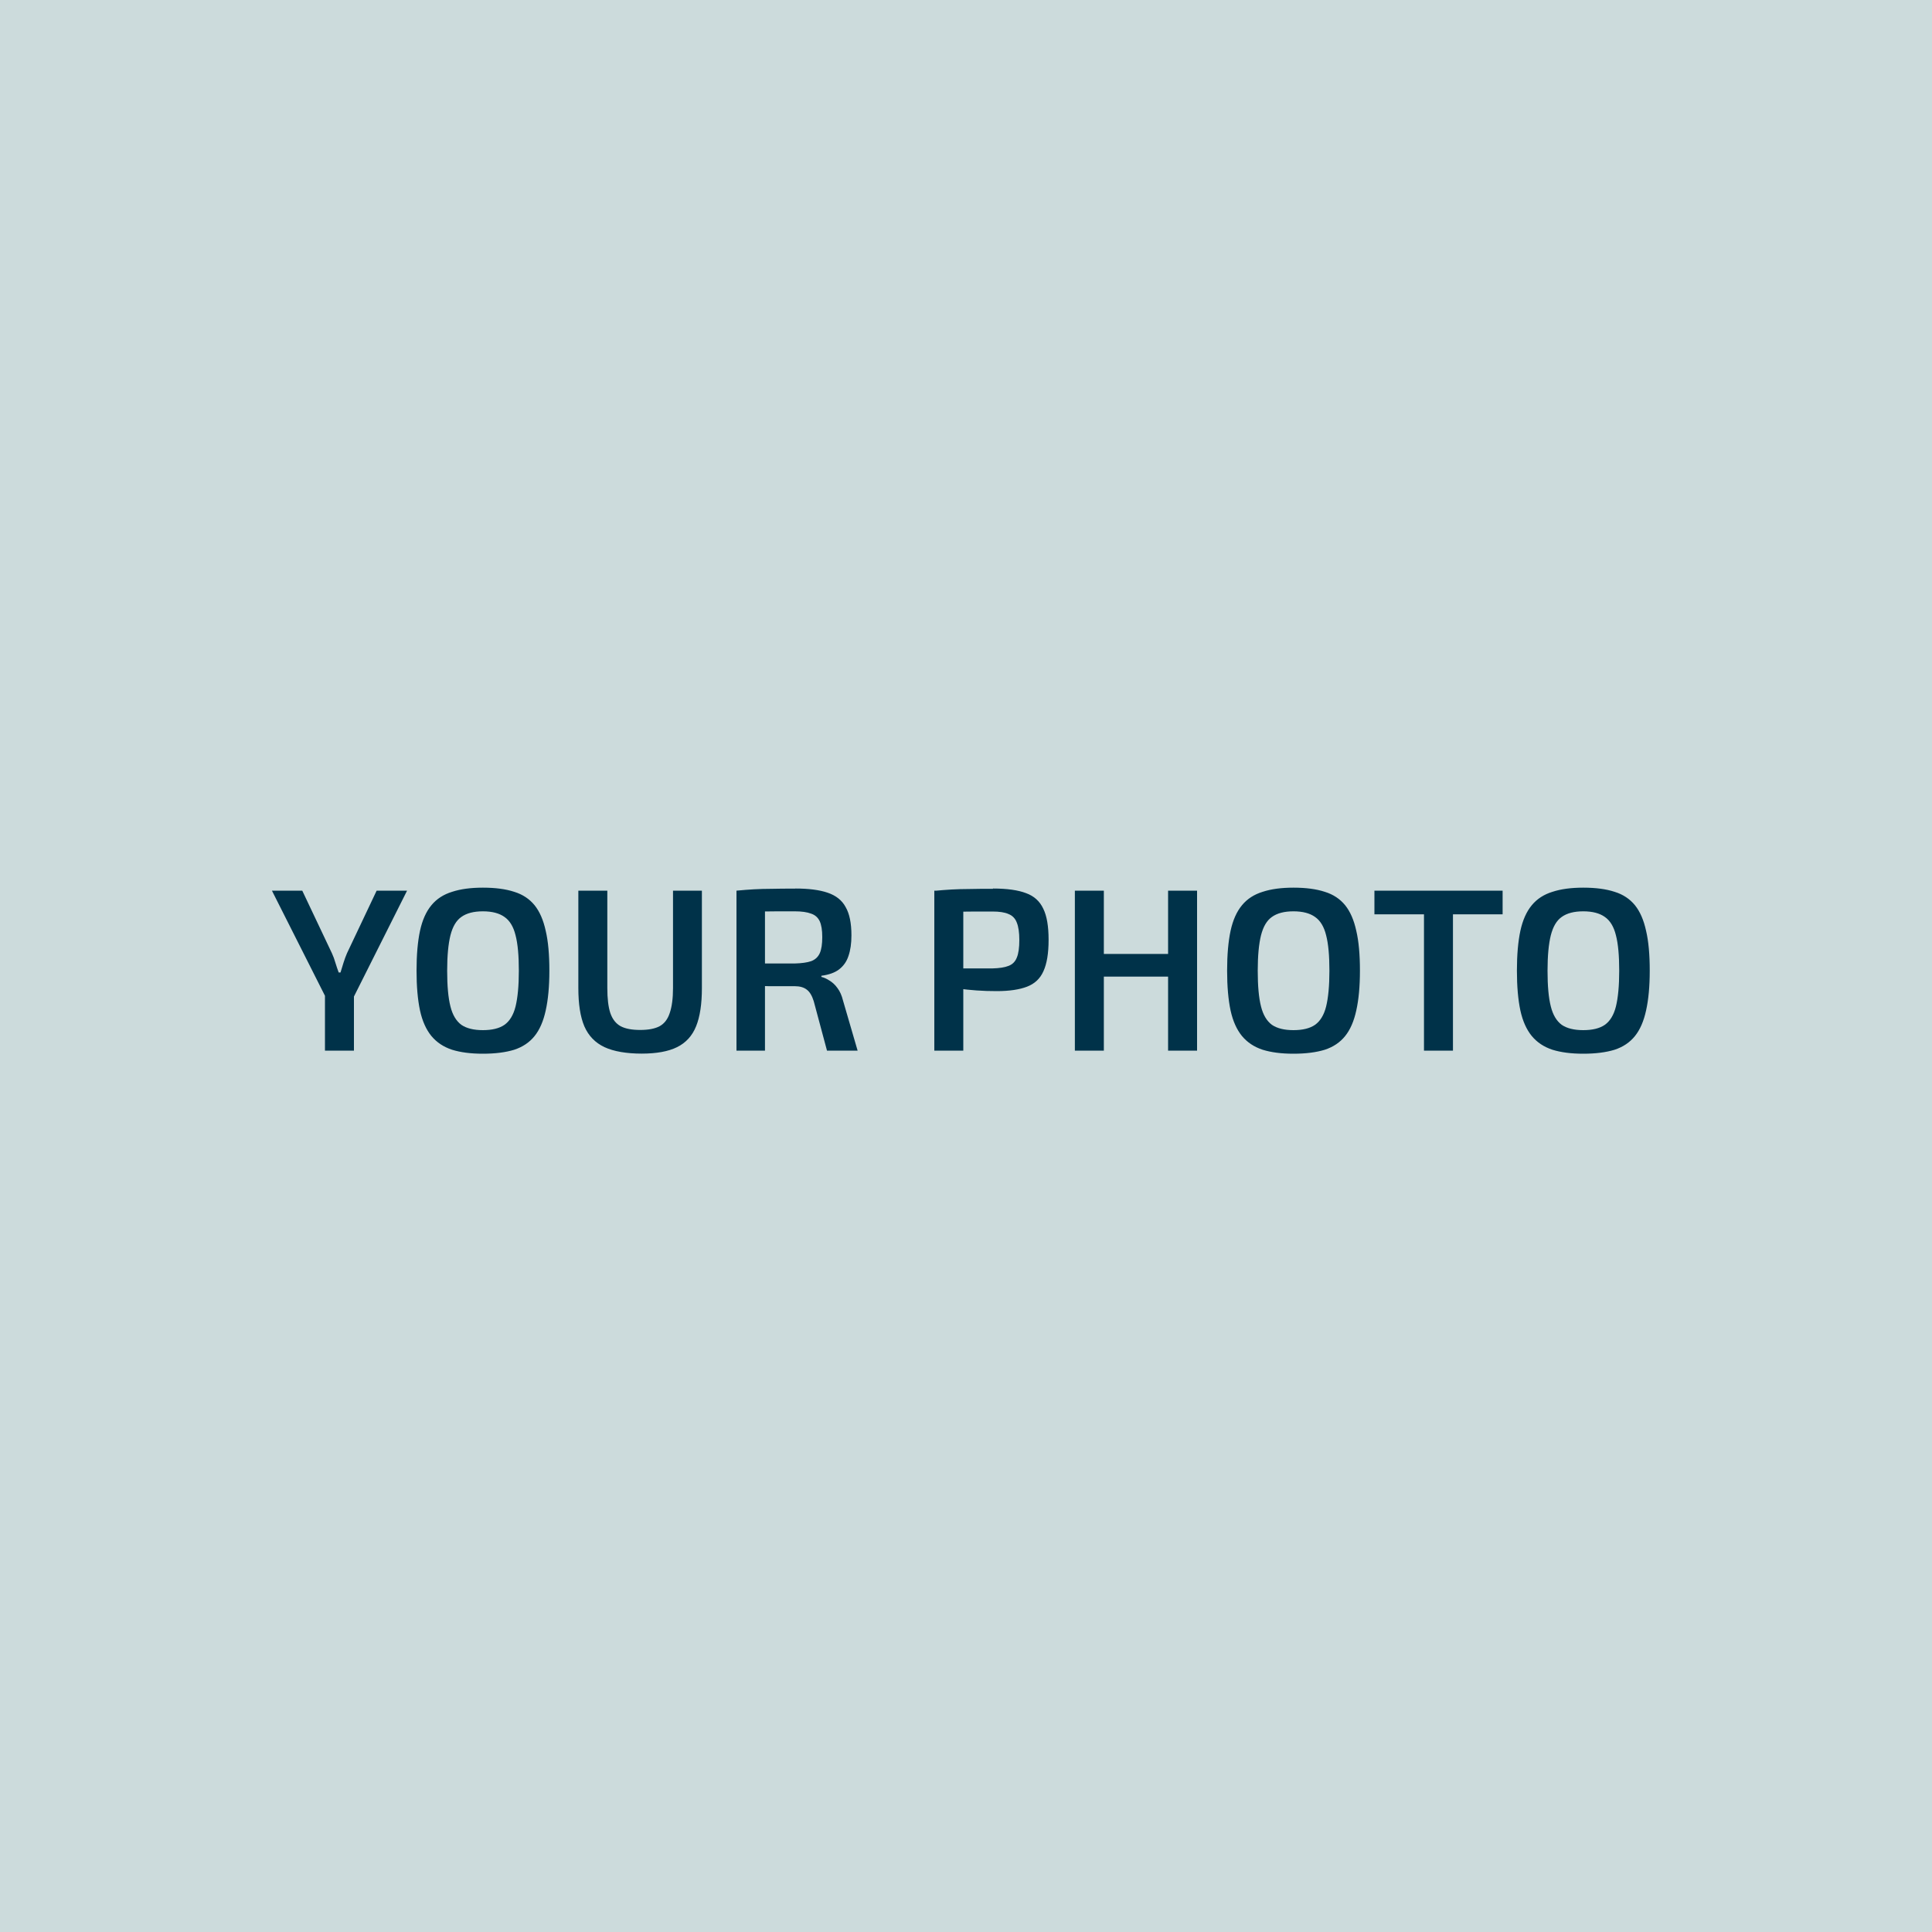 <?xml version="1.0" encoding="UTF-8"?>
<svg id="_Слой_1" data-name="Слой 1" xmlns="http://www.w3.org/2000/svg" viewBox="0 0 200 200">
  <defs>
    <style>
      .cls-1 {
        fill: #ccdbdc;
      }

      .cls-2 {
        fill: #003249;
      }
    </style>
  </defs>
  <rect class="cls-1" width="200" height="200"/>
  <path class="cls-2" d="m42.14,92.2l-5.59,11.14h-2.78l-5.62-11.14h3.14l3.07,6.48c.14.3.26.63.36.98.11.35.22.69.34,1.01h.19c.1-.32.2-.66.31-1.01s.23-.68.36-.98l3.07-6.48h3.14Zm-5.5,9.24v7.32h-3v-7.32h3Zm13.35-9.55c1.28,0,2.36.14,3.24.43.88.27,1.58.74,2.11,1.39.53.66.91,1.54,1.15,2.64.26,1.1.38,2.48.38,4.13s-.13,3.01-.38,4.13c-.24,1.1-.62,1.98-1.15,2.64s-1.23,1.13-2.11,1.42c-.88.27-1.96.41-3.24.41s-2.31-.14-3.19-.41c-.88-.29-1.59-.76-2.14-1.42-.54-.66-.94-1.54-1.18-2.64-.24-1.12-.36-2.5-.36-4.13s.12-3.02.36-4.13c.24-1.1.63-1.98,1.18-2.64.54-.66,1.26-1.12,2.14-1.39.88-.29,1.94-.43,3.19-.43Zm0,2.45c-.94,0-1.69.19-2.23.58-.53.37-.9,1-1.13,1.9-.22.88-.34,2.1-.34,3.67s.11,2.8.34,3.7c.22.88.6,1.51,1.13,1.9.54.37,1.29.55,2.23.55s1.7-.18,2.23-.55c.54-.38.93-1.02,1.15-1.9.22-.9.34-2.13.34-3.7s-.11-2.79-.34-3.67c-.22-.9-.61-1.53-1.15-1.9-.53-.38-1.27-.58-2.23-.58Zm22.67-2.14v10.08c0,1.65-.2,2.97-.6,3.96-.4.99-1.06,1.71-1.97,2.16-.91.45-2.14.67-3.67.67s-2.88-.22-3.84-.67c-.96-.45-1.66-1.17-2.09-2.16-.42-.99-.62-2.31-.62-3.96v-10.08h3v10.08c0,1.09.1,1.95.31,2.59.22.64.58,1.1,1.08,1.37.5.26,1.17.38,2.02.38s1.51-.13,1.99-.38c.5-.27.85-.73,1.06-1.37.22-.64.34-1.5.34-2.59v-10.08h3Zm9.67-.22c1.38,0,2.49.14,3.34.43.86.29,1.49.78,1.87,1.49.4.69.6,1.66.6,2.93,0,.83-.1,1.54-.31,2.14-.19.58-.52,1.04-.98,1.39-.45.34-1.06.55-1.82.65v.12c.27.06.55.19.84.38.3.18.58.43.82.77.26.34.45.77.58,1.3l1.51,5.18h-3.17l-1.37-5.11c-.18-.58-.42-.98-.72-1.2-.3-.24-.72-.36-1.25-.36h-2.66c-.74-.02-1.35-.03-1.85-.05-.48-.02-.9-.02-1.27-.02l.07-2.28h5.71c.72-.02,1.29-.1,1.7-.24.42-.16.71-.43.89-.82.18-.4.26-.96.26-1.68s-.09-1.25-.26-1.63c-.18-.38-.47-.65-.89-.79-.42-.16-.98-.24-1.7-.24-1.41,0-2.62,0-3.62.02-1.01.02-1.7.03-2.06.05l-.34-2.21c.64-.06,1.24-.11,1.8-.14.58-.03,1.2-.05,1.87-.05.67-.02,1.48-.02,2.42-.02Zm-3.14.22v16.56h-2.95v-16.56h2.95Zm23.6-.22c1.46,0,2.6.16,3.43.48.83.3,1.42.84,1.78,1.61.37.75.55,1.82.55,3.22s-.18,2.47-.53,3.24c-.34.77-.9,1.3-1.7,1.61-.78.3-1.83.46-3.14.46-.72,0-1.42-.02-2.09-.07-.66-.05-1.27-.11-1.85-.19-.56-.08-1.04-.16-1.44-.24-.4-.1-.68-.18-.84-.24l.07-1.61h5.71c.7-.02,1.26-.1,1.66-.26.42-.16.7-.45.86-.86.18-.43.26-1.04.26-1.82s-.09-1.38-.26-1.8c-.16-.43-.45-.73-.86-.89-.4-.18-.95-.26-1.66-.26-1.41,0-2.62,0-3.62.02-1.01.02-1.7.04-2.06.07l-.34-2.23c.64-.06,1.24-.11,1.8-.14.58-.03,1.19-.05,1.85-.05.67-.02,1.48-.02,2.42-.02Zm-3.07.22v16.56h-3v-16.56h3Zm14.55,0v16.56h-3v-16.56h3Zm6.91,6.55v2.35h-7.1v-2.35h7.1Zm2.74-6.55v16.56h-3v-16.56h3Zm9.98-.31c1.28,0,2.36.14,3.24.43.88.27,1.58.74,2.11,1.39.53.66.91,1.54,1.15,2.64.26,1.1.38,2.48.38,4.13s-.13,3.01-.38,4.13c-.24,1.1-.62,1.98-1.15,2.64s-1.23,1.13-2.11,1.42c-.88.27-1.96.41-3.24.41s-2.31-.14-3.19-.41c-.88-.29-1.59-.76-2.14-1.42-.54-.66-.94-1.54-1.18-2.64-.24-1.12-.36-2.5-.36-4.13s.12-3.02.36-4.13c.24-1.1.63-1.98,1.18-2.64.54-.66,1.26-1.12,2.14-1.39.88-.29,1.94-.43,3.19-.43Zm0,2.45c-.94,0-1.69.19-2.23.58-.53.37-.9,1-1.13,1.9-.22.88-.34,2.1-.34,3.67s.11,2.8.34,3.7c.22.88.6,1.51,1.13,1.9.54.37,1.29.55,2.23.55s1.7-.18,2.23-.55c.54-.38.93-1.02,1.15-1.9.22-.9.34-2.13.34-3.7s-.11-2.79-.34-3.67c-.22-.9-.61-1.53-1.15-1.9-.53-.38-1.27-.58-2.23-.58Zm16.51-2.14v16.56h-3v-16.56h3Zm5.14,0v2.45h-13.27v-2.45h13.27Zm8.35-.31c1.28,0,2.36.14,3.24.43.88.27,1.58.74,2.11,1.39.53.66.91,1.54,1.15,2.64.26,1.1.38,2.48.38,4.13s-.13,3.01-.38,4.13c-.24,1.1-.62,1.98-1.15,2.64s-1.23,1.13-2.11,1.42c-.88.27-1.96.41-3.24.41s-2.31-.14-3.19-.41c-.88-.29-1.59-.76-2.14-1.42-.54-.66-.94-1.54-1.18-2.64-.24-1.12-.36-2.5-.36-4.13s.12-3.02.36-4.13c.24-1.1.63-1.98,1.18-2.64.54-.66,1.26-1.12,2.14-1.39.88-.29,1.94-.43,3.19-.43Zm0,2.45c-.94,0-1.69.19-2.23.58-.53.37-.9,1-1.13,1.9-.22.88-.34,2.1-.34,3.67s.11,2.8.34,3.7c.22.88.6,1.51,1.13,1.9.54.37,1.29.55,2.23.55s1.7-.18,2.23-.55c.54-.38.93-1.02,1.15-1.9.22-.9.34-2.13.34-3.7s-.11-2.79-.34-3.67c-.22-.9-.61-1.53-1.15-1.9-.53-.38-1.27-.58-2.23-.58Z"/>
</svg>